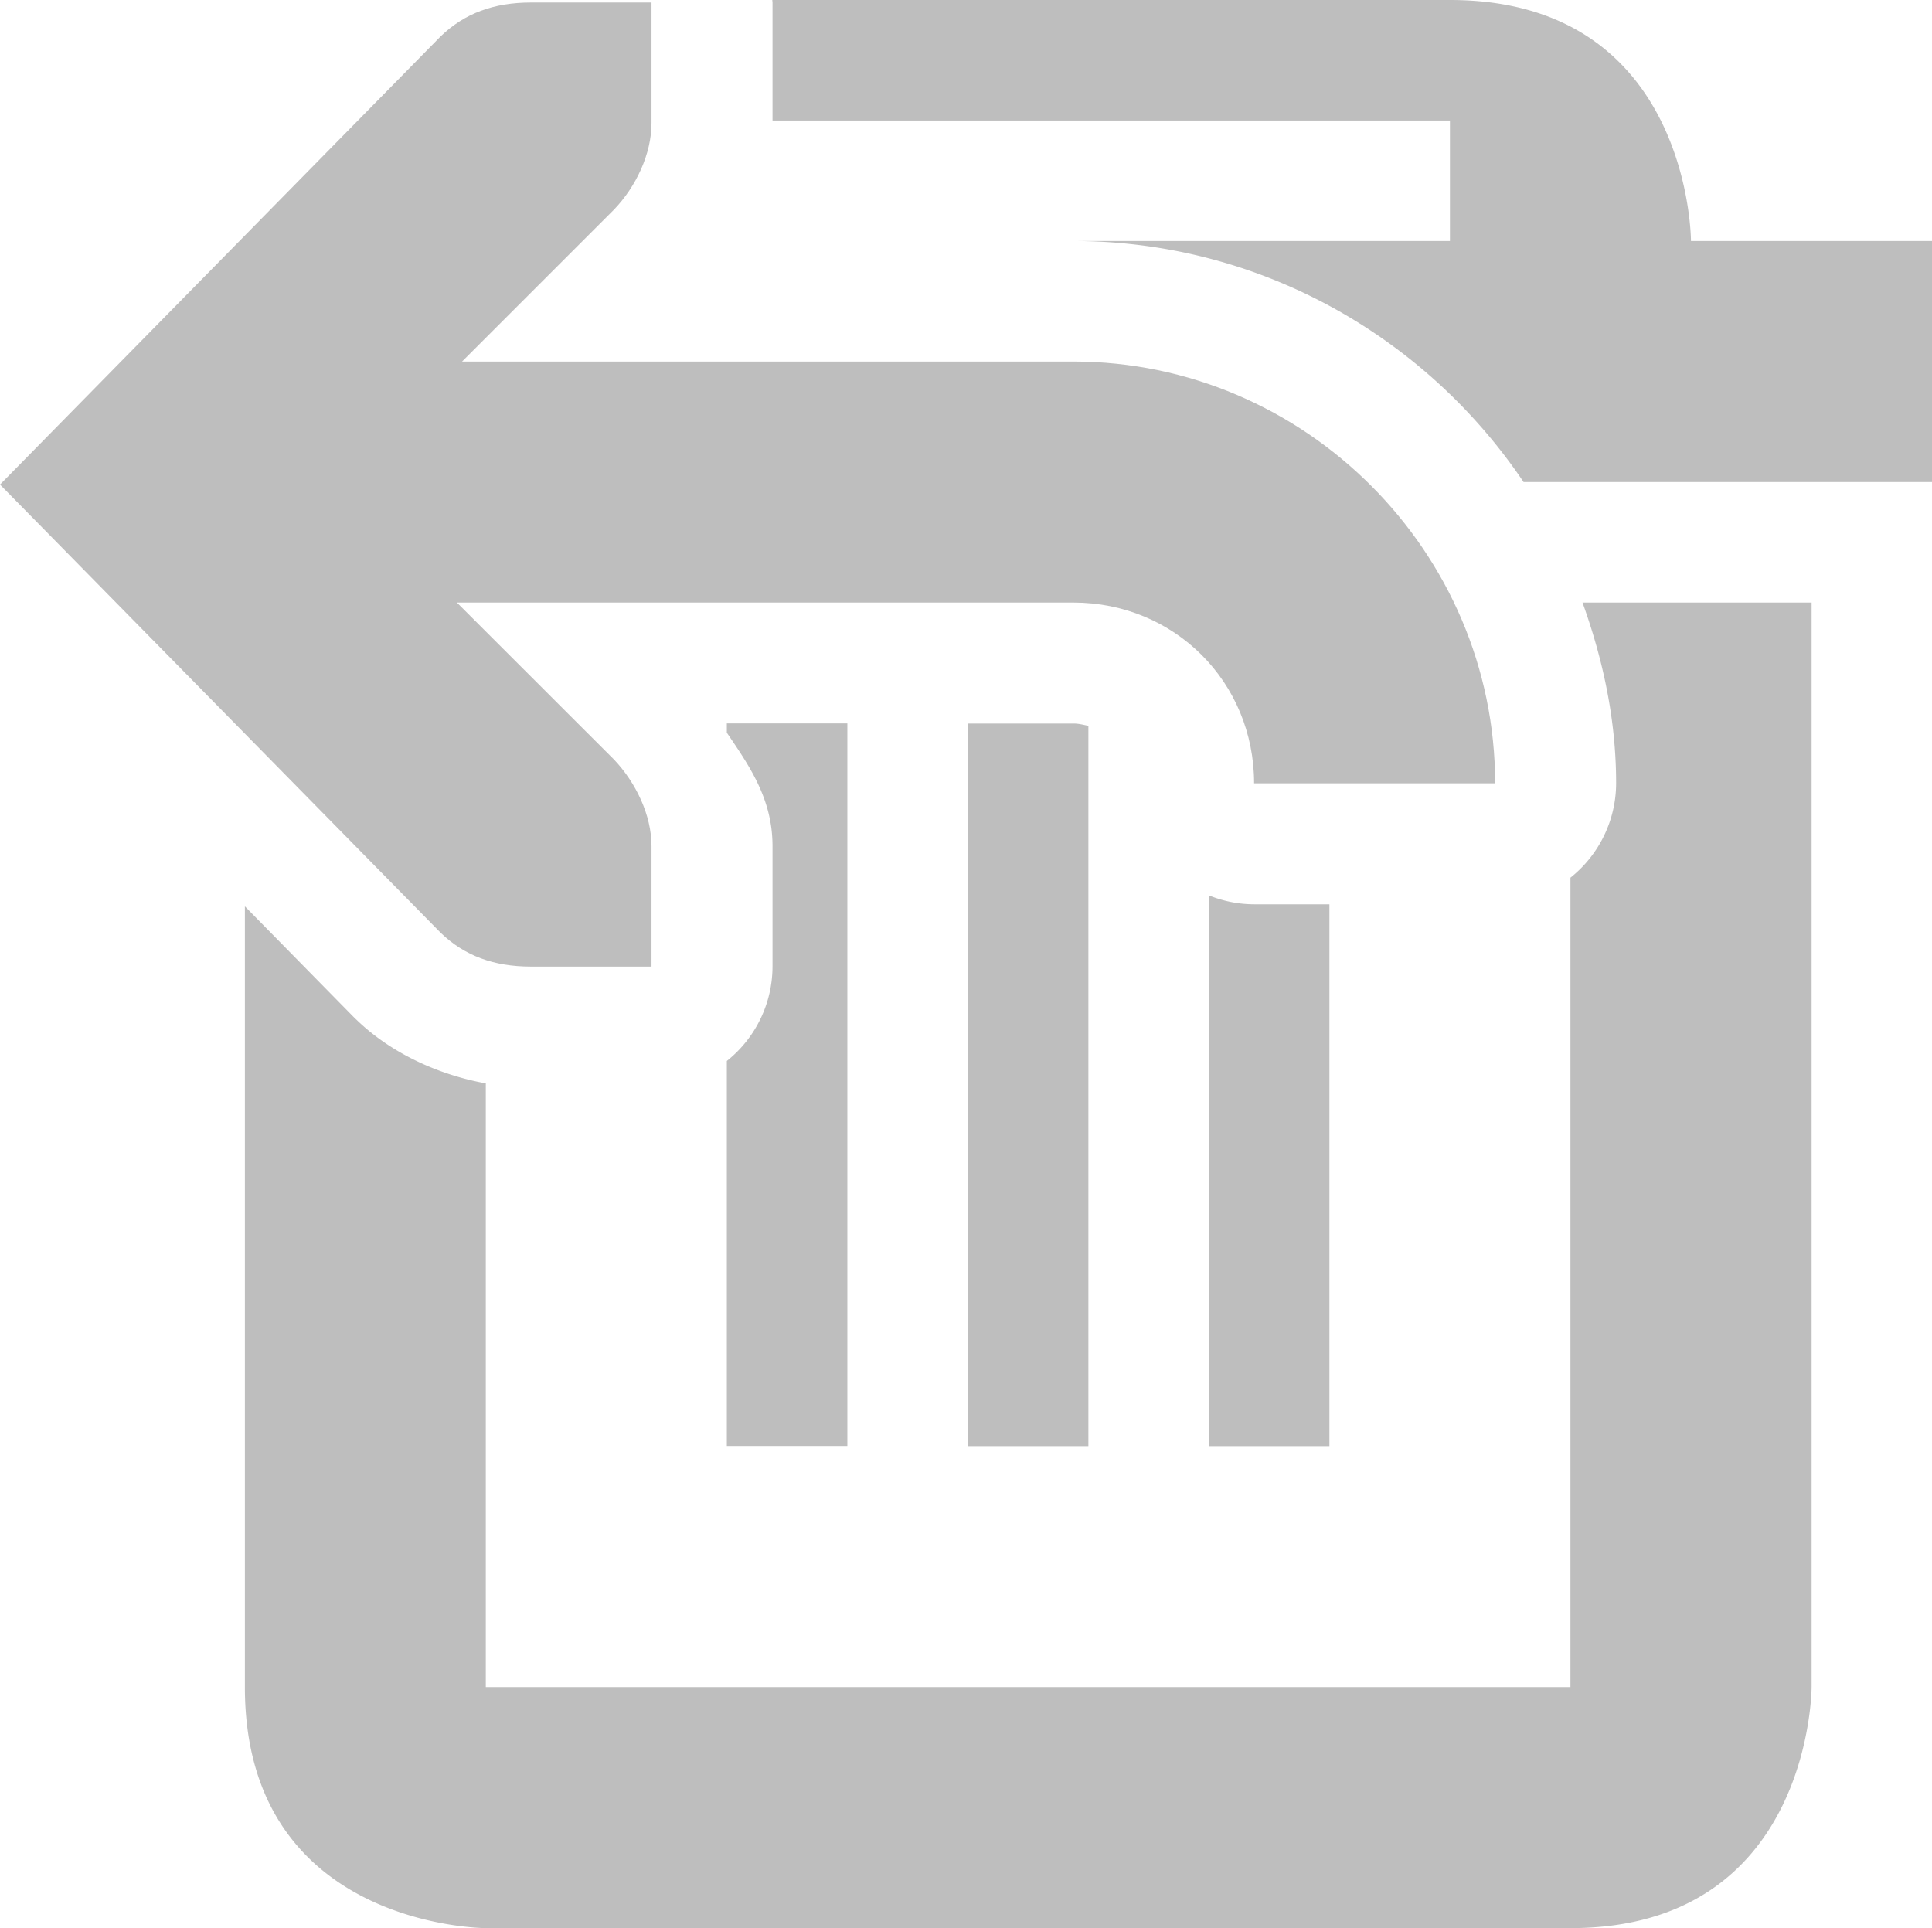 <?xml version='1.0' encoding='UTF-8' standalone='no'?>
<!-- Created with Inkscape (http://www.inkscape.org/) -->

<svg xmlns:cc='http://creativecommons.org/ns#' xmlns:dc='http://purl.org/dc/elements/1.1/' sodipodi:docname='gtk-undelete-symbolic.svg' height='16' id='svg7384' xmlns:inkscape='http://www.inkscape.org/namespaces/inkscape' xmlns:rdf='http://www.w3.org/1999/02/22-rdf-syntax-ns#' xmlns:sodipodi='http://sodipodi.sourceforge.net/DTD/sodipodi-0.dtd' xmlns:svg='http://www.w3.org/2000/svg' inkscape:version='0.91 r13258 custom' version='1.1' width='16.031' xmlns='http://www.w3.org/2000/svg'>
  <sodipodi:namedview inkscape:bbox-paths='true' bordercolor='#666666' borderopacity='1' inkscape:current-layer='layer9' inkscape:cx='17.06359' inkscape:cy='-8.4592378' gridtolerance='10' inkscape:guide-bbox='true' guidetolerance='10' id='namedview88' inkscape:object-nodes='false' inkscape:object-paths='true' objecttolerance='10' pagecolor='#555753' inkscape:pageopacity='1' inkscape:pageshadow='2' showborder='false' showgrid='false' showguides='true' inkscape:snap-bbox='true' inkscape:snap-bbox-midpoints='false' inkscape:snap-global='true' inkscape:snap-grids='true' inkscape:snap-nodes='true' inkscape:snap-others='true' inkscape:snap-page='true' inkscape:snap-to-guides='true' inkscape:window-height='734' inkscape:window-maximized='1' inkscape:window-width='1280' inkscape:window-x='0' inkscape:window-y='27' inkscape:zoom='1'>
    <inkscape:grid empspacing='2' enabled='true' id='grid4866' originx='178.031px' originy='-2px' snapvisiblegridlinesonly='true' spacingx='1px' spacingy='1px' type='xygrid' visible='true'/>
  </sodipodi:namedview>
  <title id='title9167'>Gnome Symbolic Icon Theme</title>
  <defs id='defs7386'/>
  <g inkscape:groupmode='layer' id='layer9' inkscape:label='stock' style='display:inline' transform='translate(-62.969,-215)'>
    <path inkscape:connector-curvature='0' d='m 67.375,215.021 c -0.309,0 -0.552,0.09 -0.75,0.281 l -3.656,3.719 3.656,3.719 c 0.198,0.191 0.441,0.281 0.75,0.281 l 1,0 0,-1 c 0,-0.257 -0.13,-0.528 -0.312,-0.719 L 66.76,220 l 5.115,0 c 0.84,0 1.5,0.66 1.5,1.5 l 2,0 c 0,-1.921 -1.579,-3.5 -3.5,-3.5 l -5.072,0 1.26,-1.26 c 0.183,-0.19 0.312,-0.462 0.312,-0.719 l 0,-1 -1,0 z' id='path35770-4-9' style='font-size:medium;font-style:normal;font-variant:normal;font-weight:normal;font-stretch:normal;text-indent:0;text-align:start;text-decoration:none;line-height:normal;letter-spacing:normal;word-spacing:normal;text-transform:none;direction:ltr;block-progression:tb;writing-mode:lr-tb;text-anchor:start;baseline-shift:baseline;color:#000000;color-interpolation:sRGB;color-interpolation-filters:linearRGB;fill:#bebebe;fill-opacity:1;stroke:none;stroke-width:2;paint-order:normal;marker:none;visibility:visible;display:inline;overflow:visible;isolation:auto;mix-blend-mode:normal;enable-background:accumulate;clip-rule:nonzero;color-rendering:auto;image-rendering:auto;shape-rendering:auto;text-rendering:auto;font-family:sans-serif;-inkscape-font-specification:sans-serif'/>
    
    <path inkscape:connector-curvature='0' d='m 69.377,215 a 1.004,1.004 0 0 1 0.002,0.021 l 0,0.979 5.621,0 0,1 -3.086,0 c 1.533,0.014 2.893,0.806 3.697,2 l 3.389,0 0,-2 -2,0 c 0,0 0,-2 -2,-2 l -5.623,0 z m 6.723,5 c 0.17,0.472 0.279,0.972 0.279,1.5 a 1.004,1.004 0 0 1 -0.379,0.783 l 0,6.717 -9,0 0,-5.01 c -0.393,-0.071 -0.785,-0.25 -1.072,-0.527 a 1.004,1.004 0 0 1 -0.019,-0.018 l -0.908,-0.924 0,6.479 c 0,2 2,2 2,2 l 9,0 c 2,0 2,-2 2,-2 l 0,-9 -1.9,0 z m -7.1,1.004 0,0.076 c 0.186,0.275 0.379,0.548 0.379,0.941 l 0,1 a 1.004,1.004 0 0 1 -0.379,0.783 l 0,3.195 1,0 0,-5.996 -1,0 z m 2,0 0,5.996 1,0 0,-5.977 c -0.041,-0.008 -0.078,-0.019 -0.125,-0.019 l -0.875,0 z m 2,1.426 0,4.57 1,0 0,-4.496 -0.625,0 a 1.004,1.004 0 0 1 -0.375,-0.074 z' id='path3799' style='fill:#bebebe;fill-opacity:1;stroke:none'/>
  </g>
</svg>
